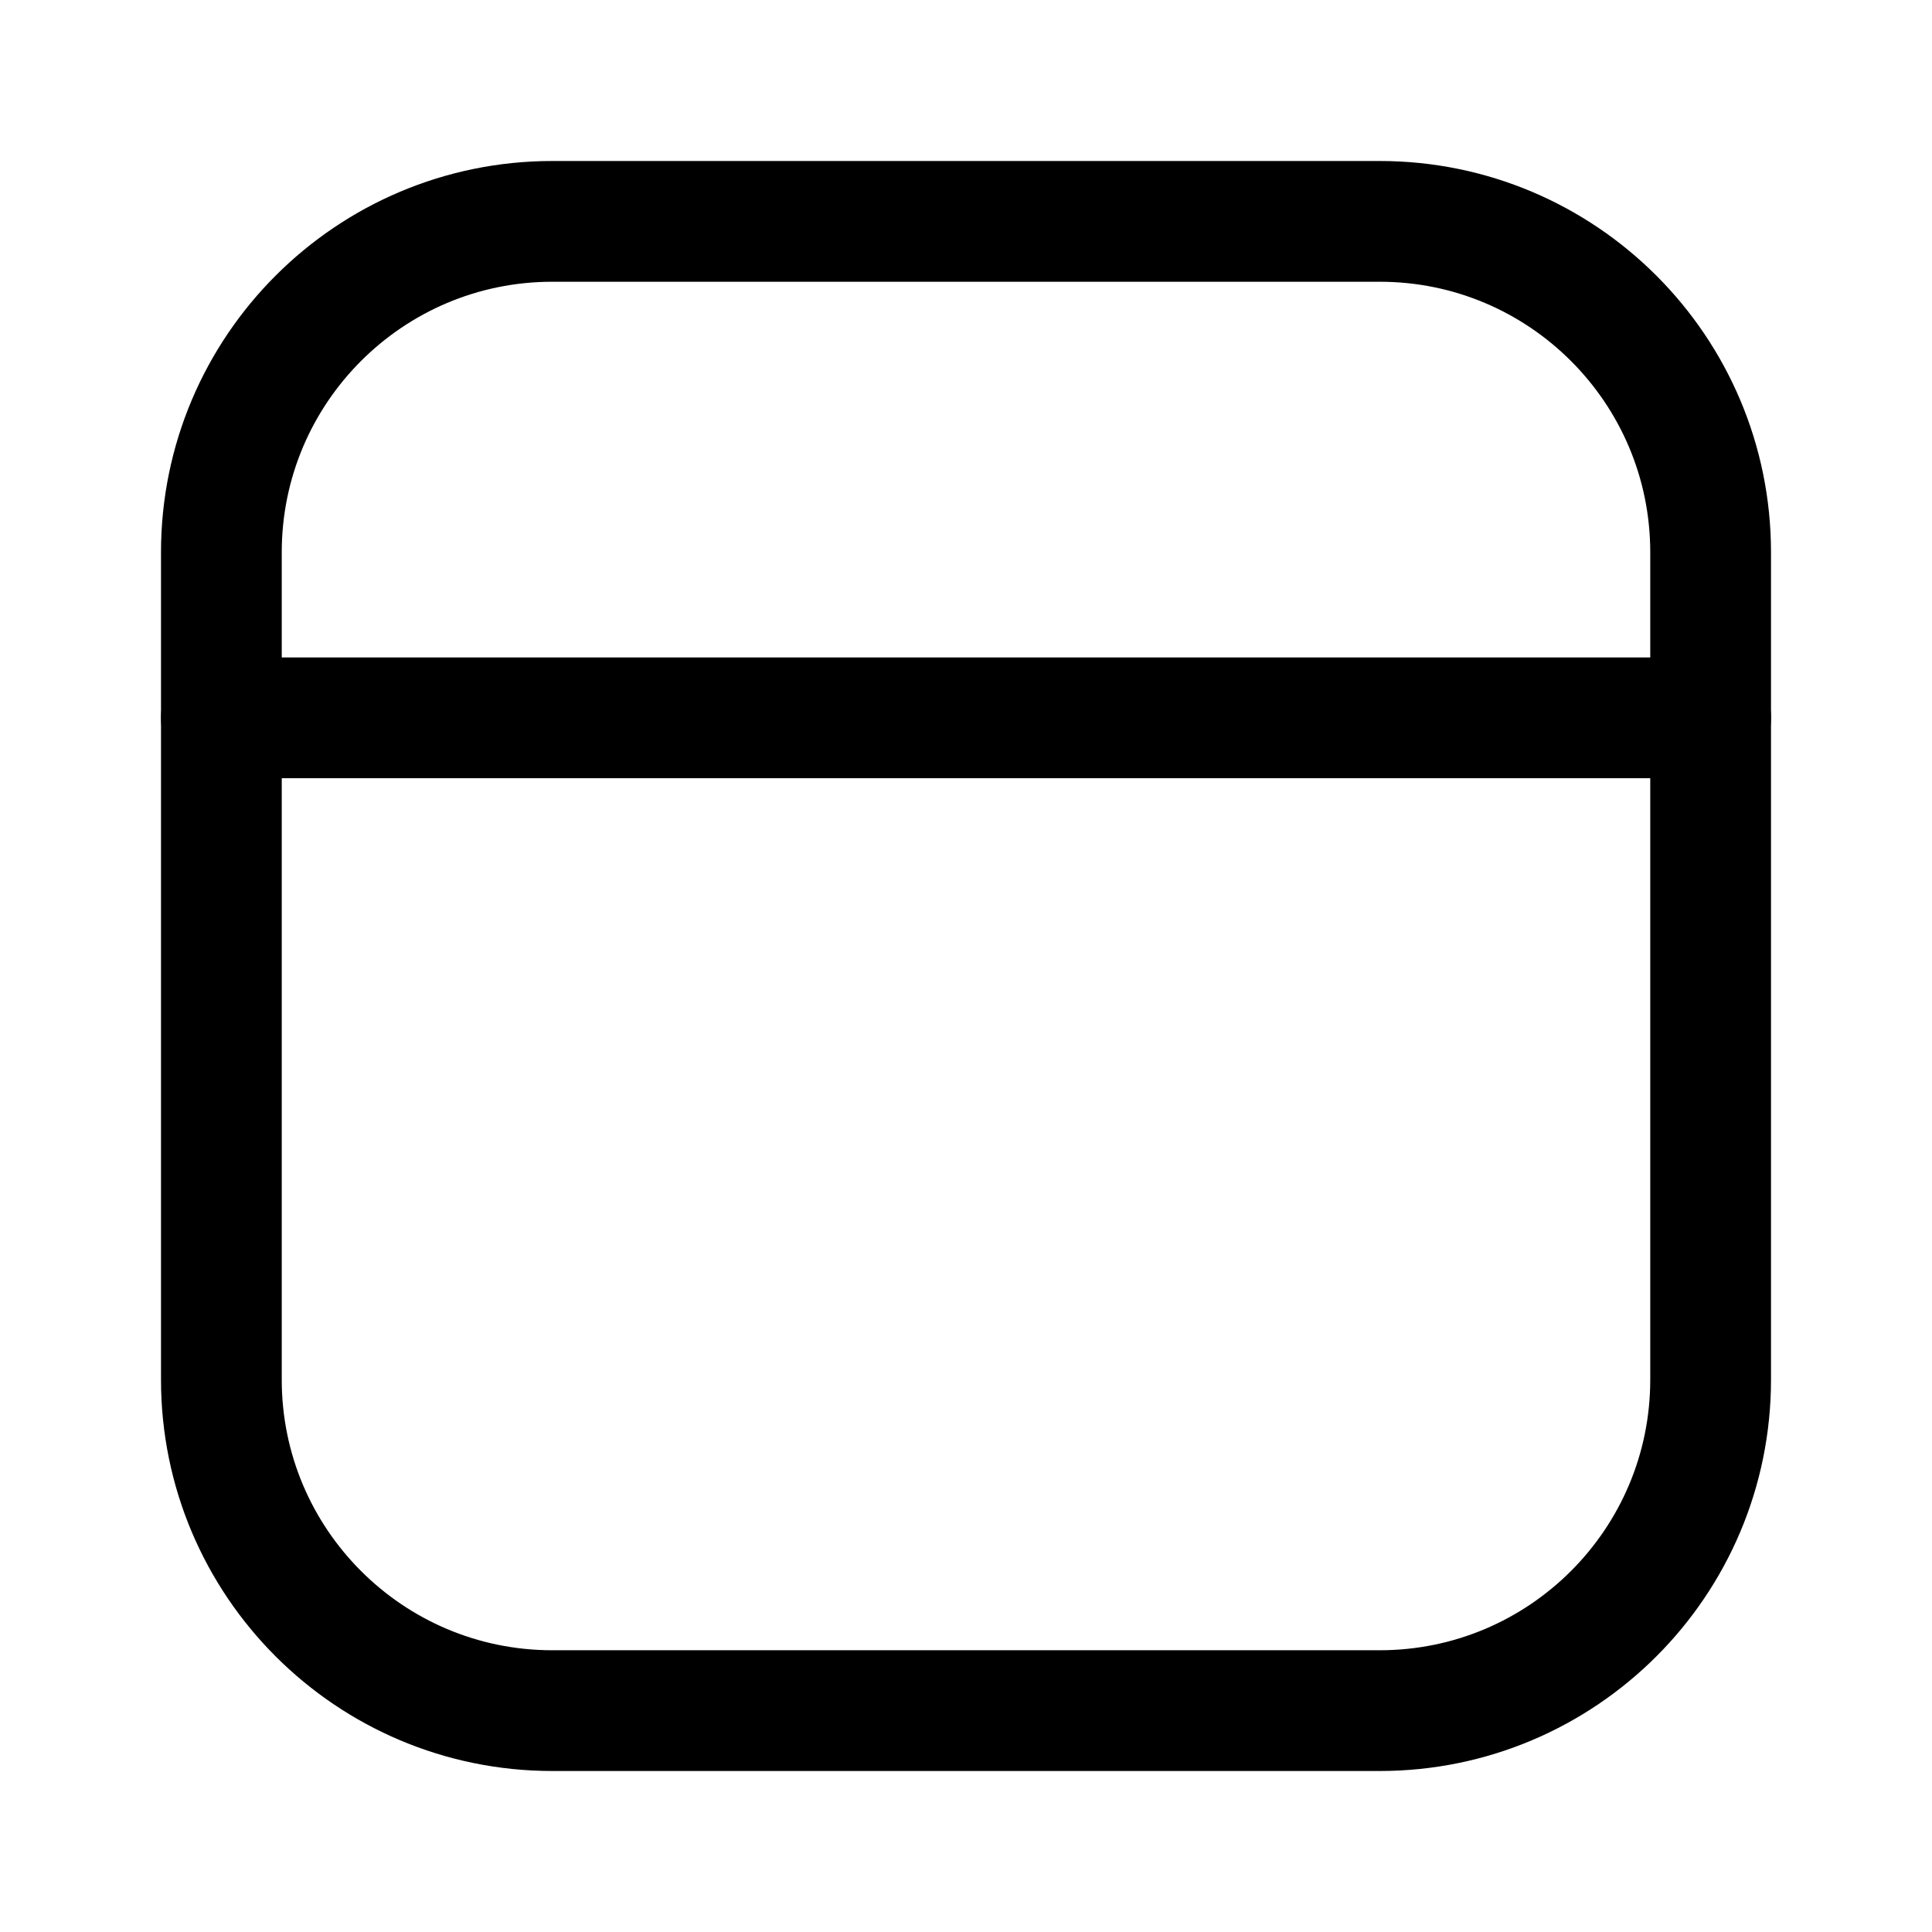 <svg width="24" height="24" viewBox="0 0 24 24" fill="none" xmlns="http://www.w3.org/2000/svg">
<path d="M17.139 2.75H6.861C4.591 2.75 2.75 4.591 2.75 6.861V17.139C2.75 19.409 4.591 21.25 6.861 21.25H17.139C19.409 21.25 21.25 19.409 21.25 17.139V6.861C21.25 4.591 19.409 2.75 17.139 2.75Z" stroke="black" stroke-width="1.5" stroke-linecap="round" stroke-linejoin="round"/>
<path d="M2.75 8.917H21.25" stroke="black" stroke-width="1.5" stroke-linecap="round" stroke-linejoin="round"/>
</svg>
